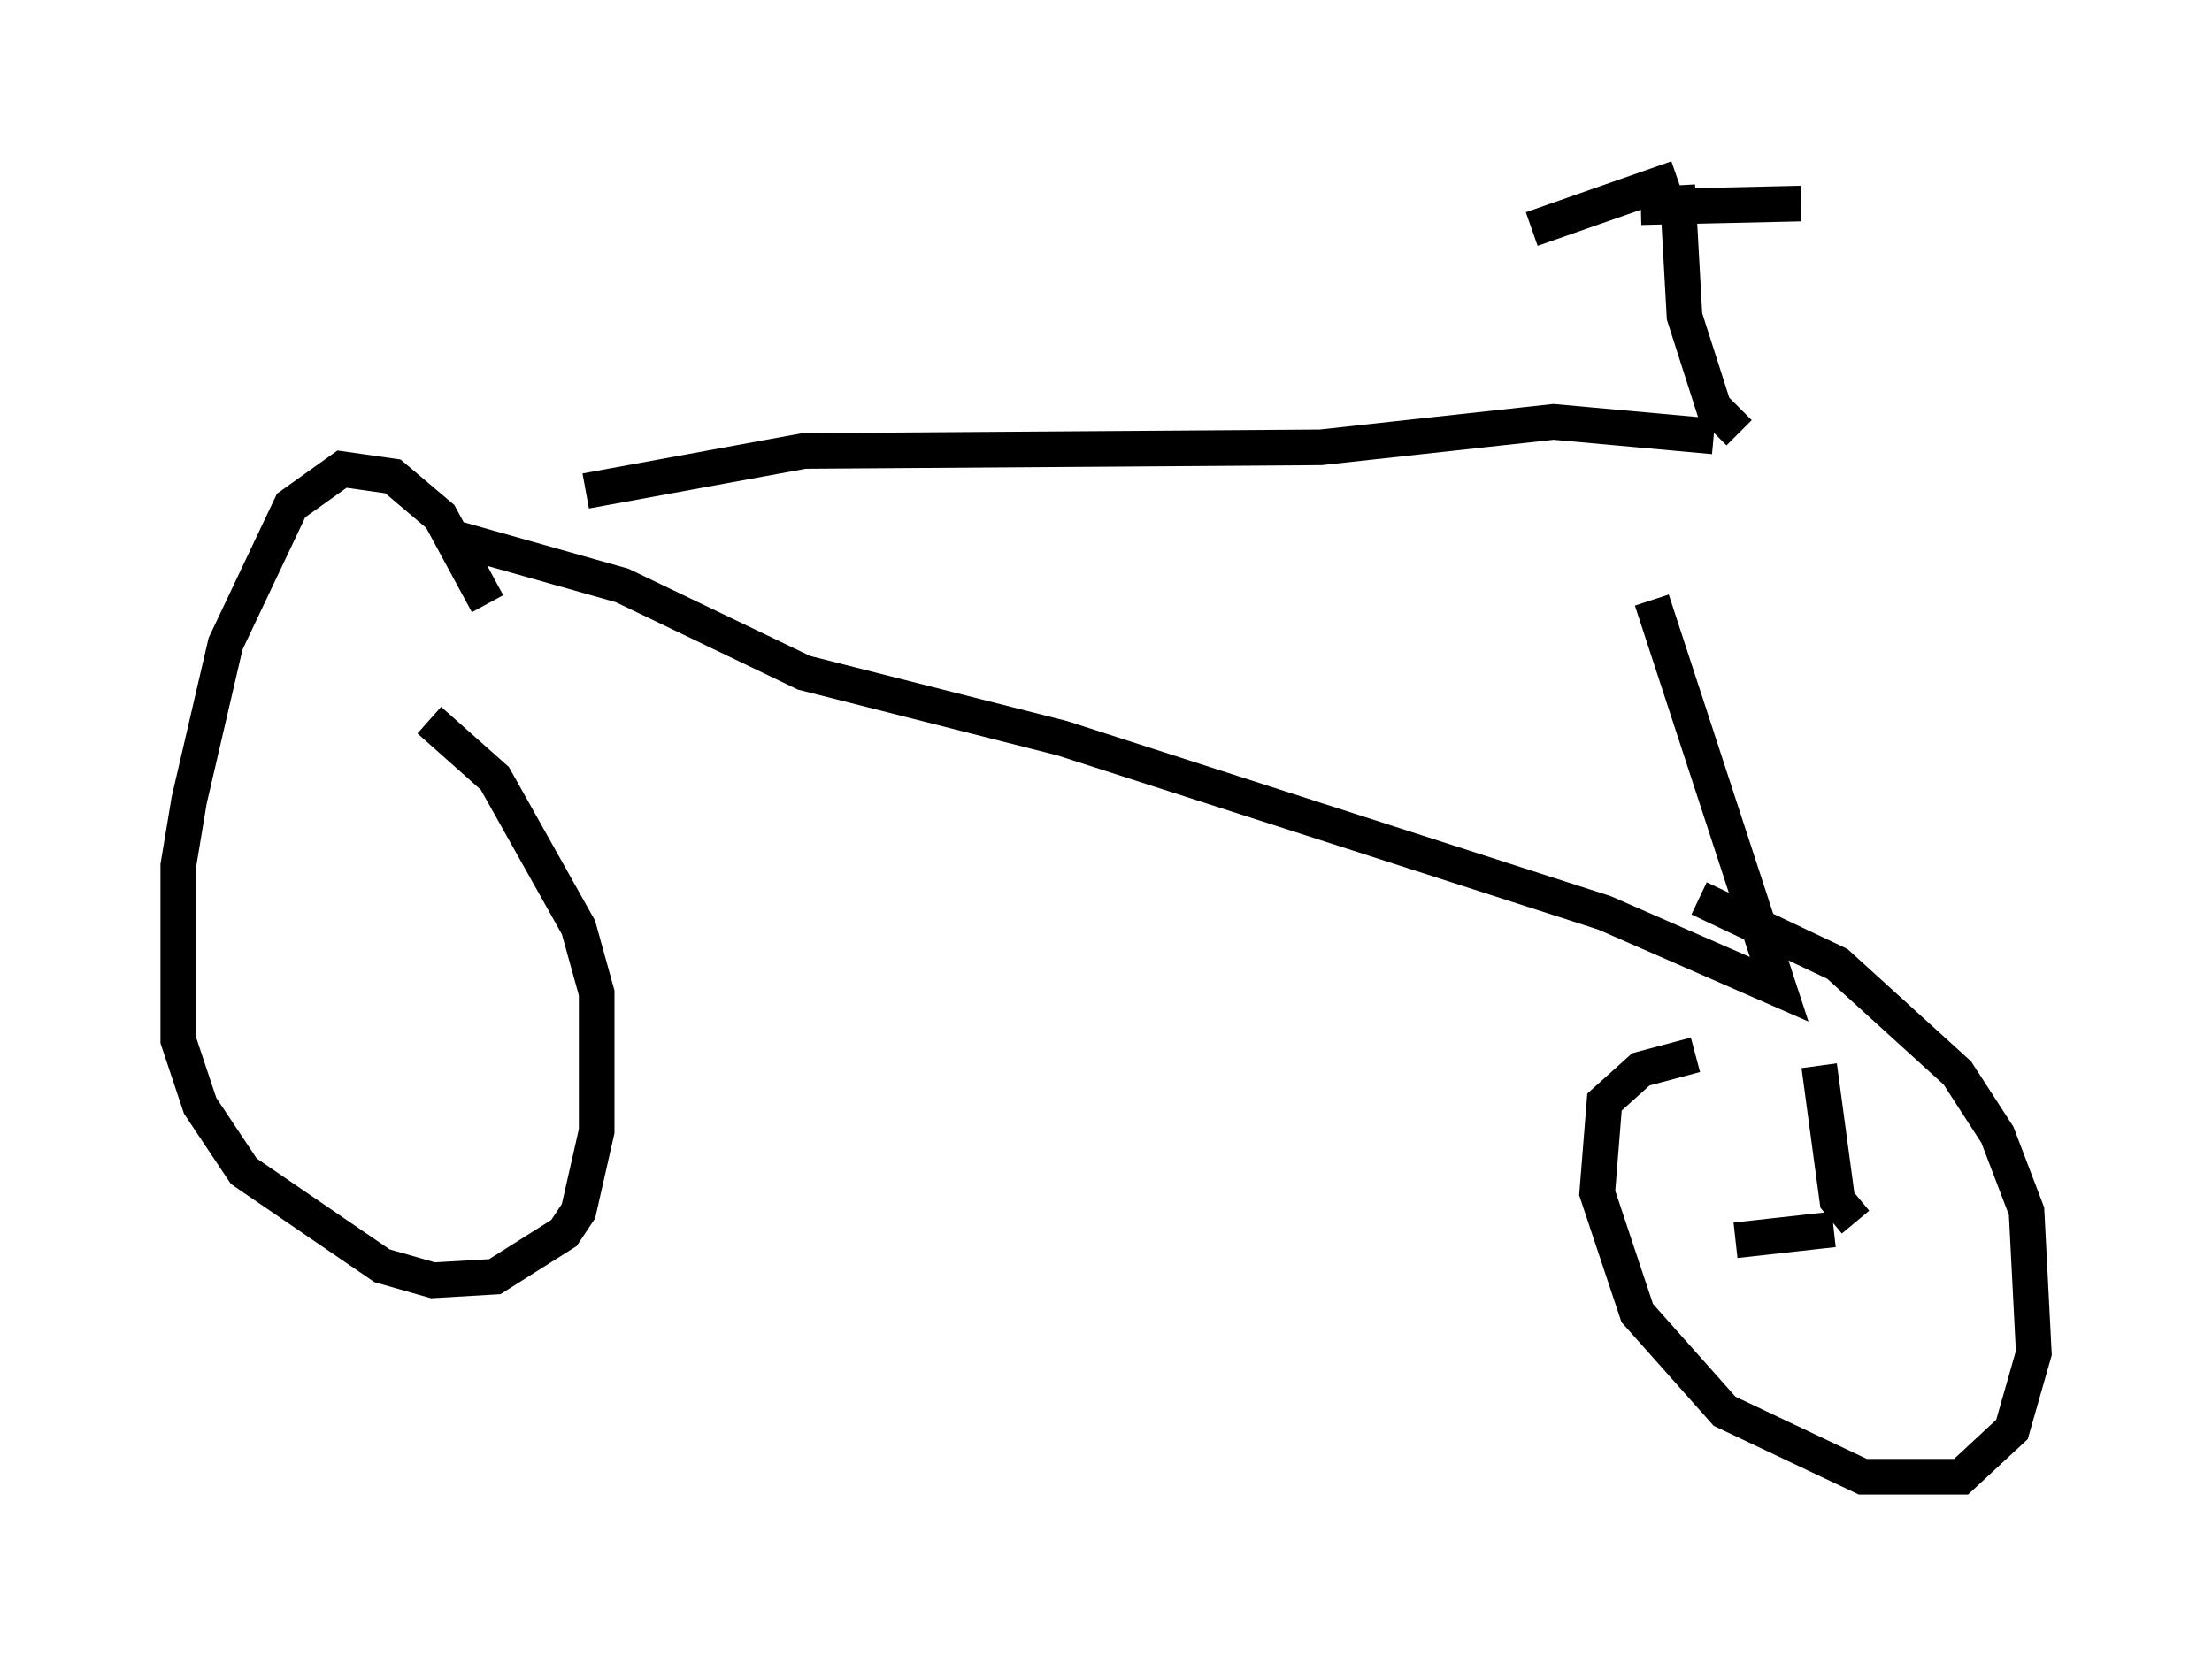 <?xml version="1.0" encoding="utf-8" ?>
<svg baseProfile="full" height="46.444" version="1.1" width="62.063" xmlns="http://www.w3.org/2000/svg" xmlns:ev="http://www.w3.org/2001/xml-events" xmlns:xlink="http://www.w3.org/1999/xlink"><defs /><rect fill="white" height="46.444" width="62.063" x="0" y="0" /><path d="M12.861, 15.106 m3.573, -1.327 l6.125, -1.123 14.496, -0.102 l6.533, -0.715 4.492, 0.408 m0.715, -0.102 l-0.715, -0.715 -0.817, -2.552 l-0.204, -3.675 m0.0, -0.204 l-4.083, 1.429 m3.063, -0.613 l4.492, -0.102 m-37.771, 9.392 l4.696, 1.327 5.104, 2.45 l7.248, 1.838 15.211, 4.9 l4.9, 2.144 -3.573, -10.923 m-32.667, 0.102 l-1.327, -2.45 -1.327, -1.123 l-1.429, -0.204 -1.429, 1.021 l-1.838, 3.879 -1.021, 4.39 l-0.306, 1.838 0.0, 4.9 l0.613, 1.838 1.225, 1.838 l3.879, 2.654 1.429, 0.408 l1.735, -0.102 1.94, -1.225 l0.408, -0.613 0.51, -2.246 l0.0, -3.879 -0.51, -1.838 l-2.348, -4.185 -1.838, -1.633 m35.525, 9.392 l-1.531, 0.408 -1.021, 0.919 l-0.204, 2.552 1.123, 3.369 l2.45, 2.756 3.879, 1.838 l2.756, 0.0 1.429, -1.327 l0.613, -2.144 -0.204, -3.981 l-0.817, -2.144 -1.123, -1.735 l-3.369, -3.063 -3.879, -1.838 m4.39, 9.086 l-0.51, -0.613 -0.51, -3.777 m0.408, 4.594 l-2.756, 0.306 " fill="none" stroke="black" stroke-width="1" /></svg>